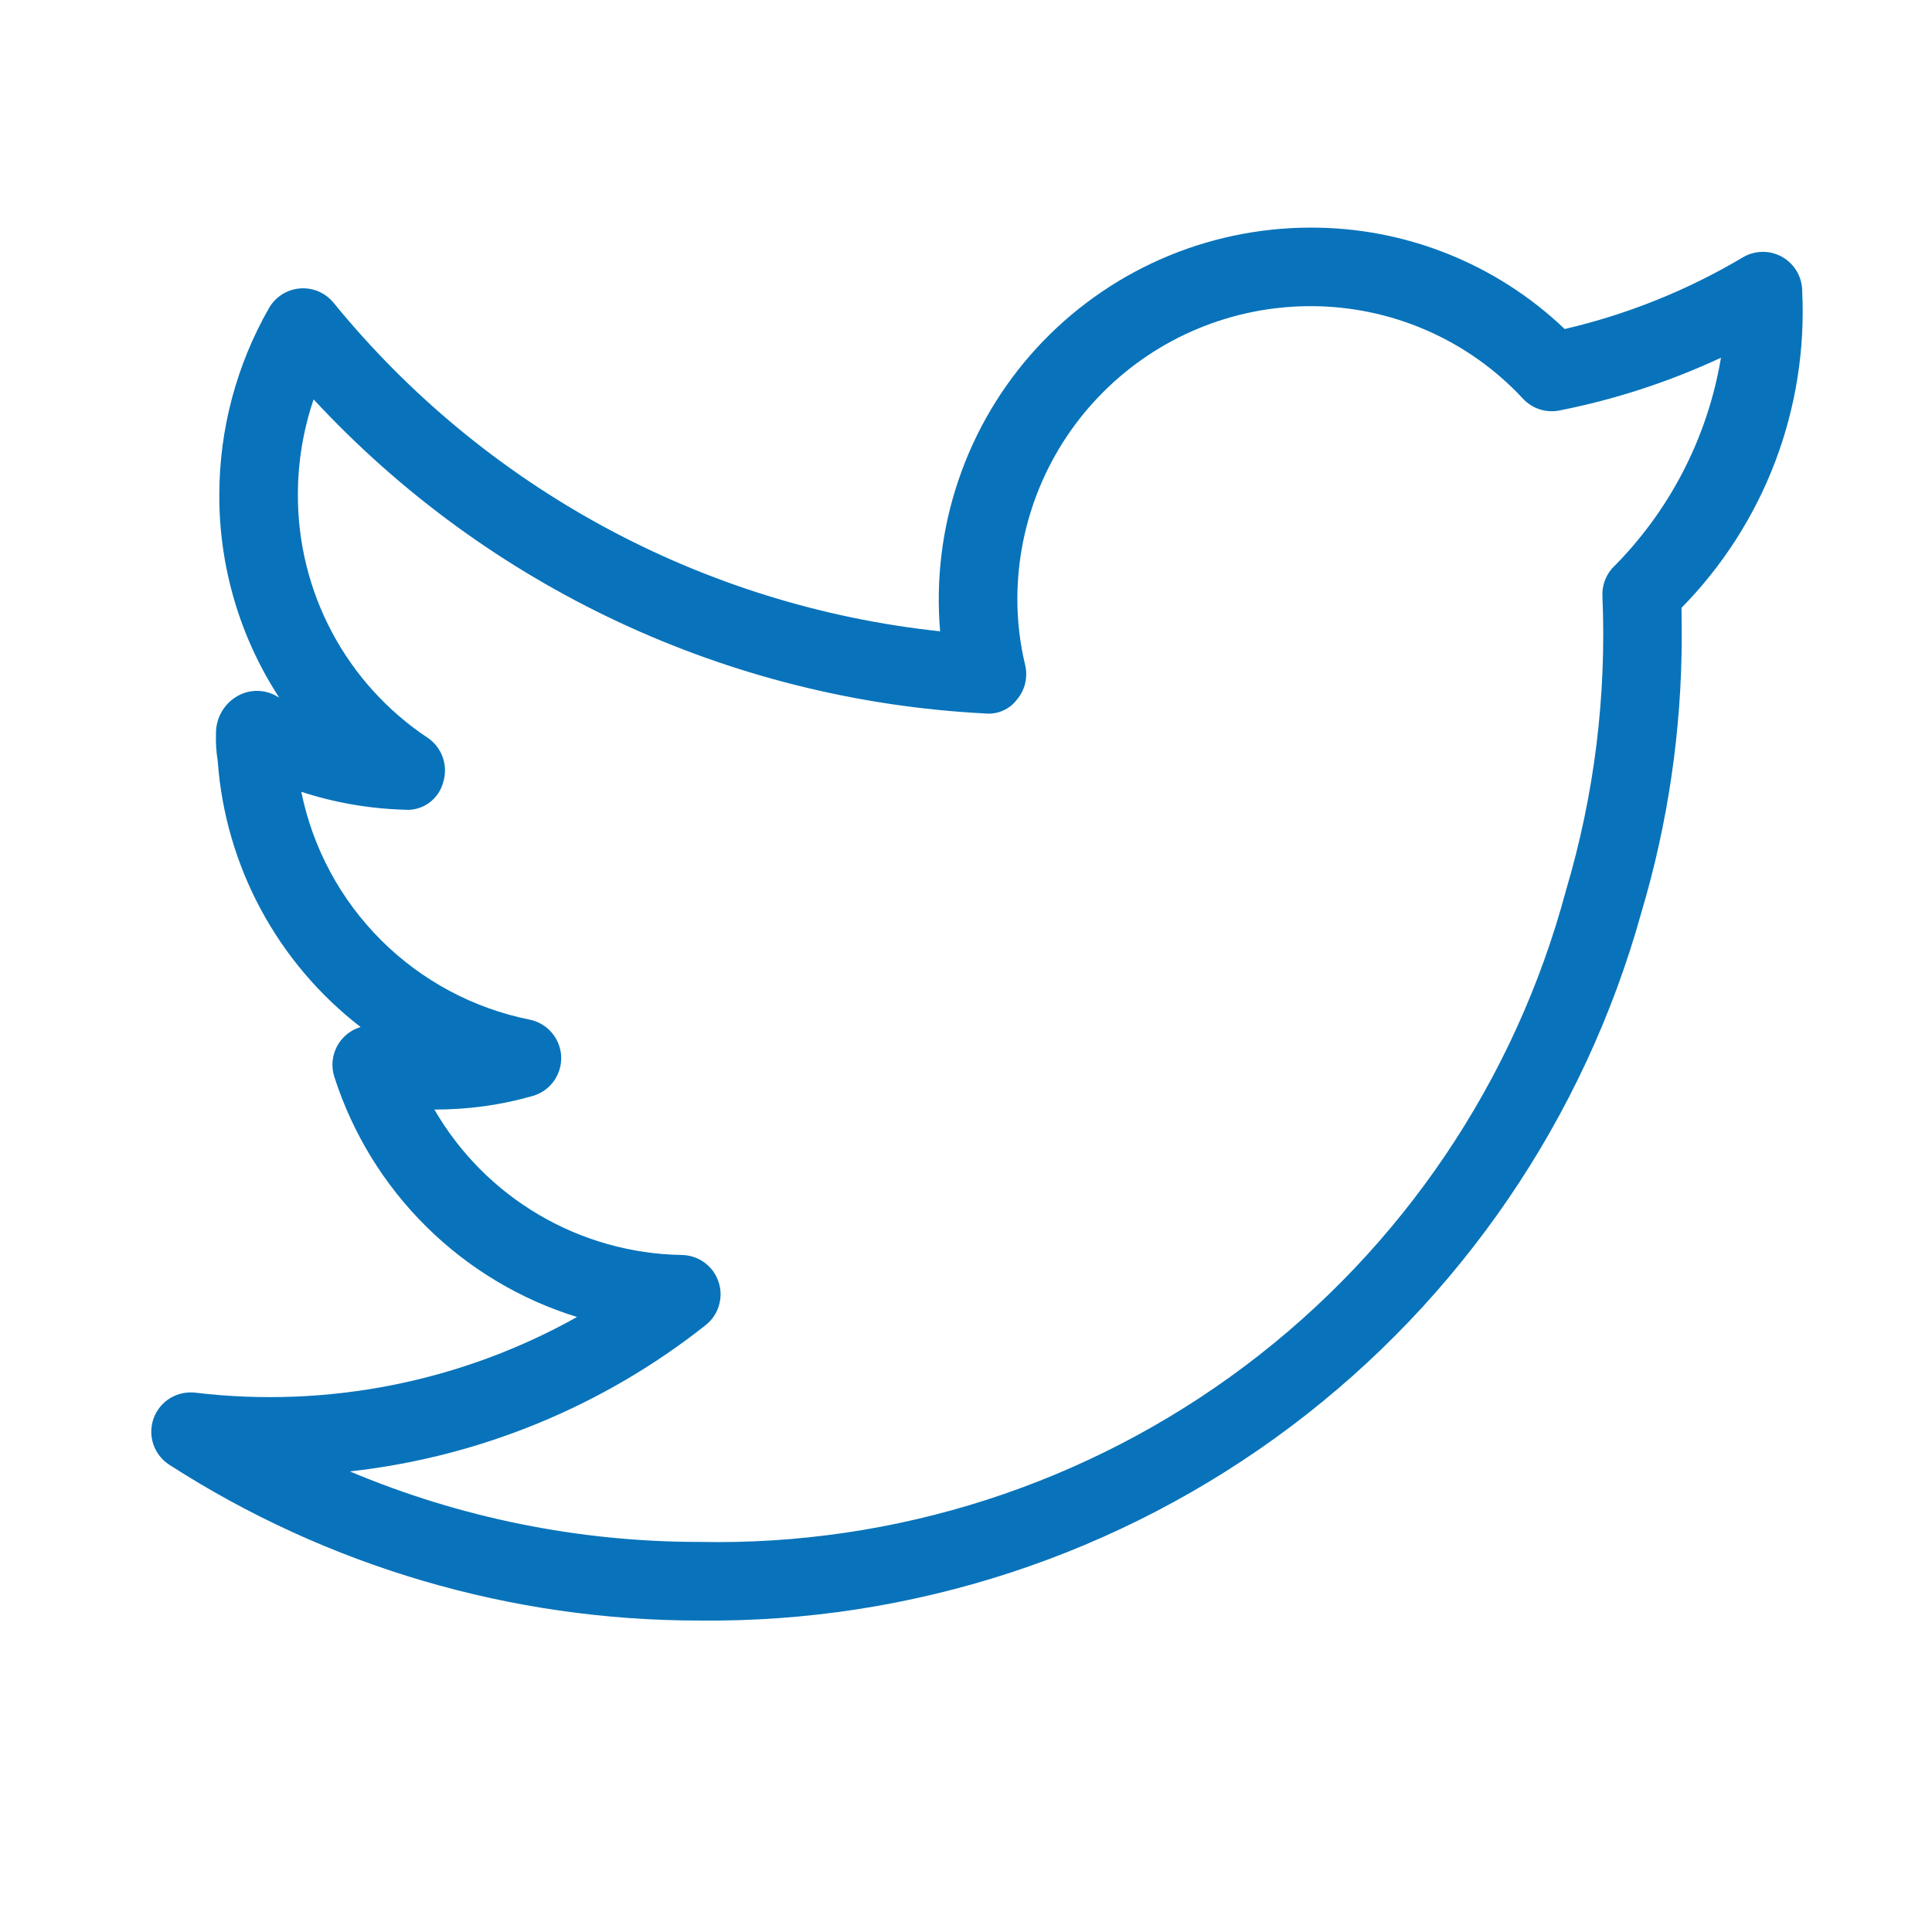 <svg width="43" height="43" viewBox="0 0 43 43" fill="none" xmlns="http://www.w3.org/2000/svg">
<path d="M40.111 6.48C40.111 6.326 40.07 6.174 39.992 6.041C39.914 5.907 39.803 5.797 39.669 5.72C39.535 5.644 39.383 5.604 39.228 5.606C39.074 5.607 38.922 5.649 38.79 5.728C37.558 6.46 36.221 6.998 34.825 7.323C33.3 5.867 31.269 5.058 29.16 5.066C28.014 5.068 26.881 5.307 25.833 5.769C24.785 6.231 23.843 6.906 23.069 7.75C22.295 8.595 21.705 9.591 21.336 10.675C20.966 11.76 20.826 12.909 20.924 14.051C15.636 13.488 10.783 10.86 7.423 6.737C7.333 6.628 7.218 6.542 7.088 6.486C6.958 6.431 6.816 6.408 6.675 6.42C6.534 6.431 6.397 6.477 6.278 6.553C6.158 6.628 6.059 6.732 5.988 6.855C5.264 8.121 4.882 9.554 4.881 11.013C4.876 12.615 5.339 14.184 6.214 15.526L6.109 15.468C5.972 15.4 5.82 15.369 5.667 15.378C5.515 15.387 5.367 15.436 5.239 15.52C5.106 15.607 4.996 15.725 4.92 15.866C4.845 16.006 4.806 16.163 4.807 16.322C4.8 16.529 4.813 16.735 4.846 16.939C4.929 18.094 5.256 19.218 5.804 20.238C6.352 21.258 7.109 22.151 8.026 22.858C7.915 22.891 7.81 22.946 7.72 23.02C7.63 23.094 7.555 23.185 7.501 23.288C7.446 23.391 7.413 23.504 7.402 23.62C7.392 23.736 7.405 23.853 7.44 23.964C7.844 25.224 8.546 26.369 9.487 27.3C10.427 28.231 11.579 28.922 12.843 29.312C10.261 30.758 7.288 31.347 4.351 30.997C4.154 30.973 3.954 31.016 3.785 31.119C3.616 31.223 3.487 31.381 3.419 31.568C3.352 31.754 3.35 31.958 3.413 32.146C3.477 32.334 3.603 32.495 3.77 32.602C7.285 34.866 11.379 36.069 15.56 36.068C20.304 36.12 24.931 34.603 28.724 31.754C32.516 28.904 35.261 24.881 36.531 20.311C37.124 18.322 37.427 16.255 37.43 14.178C37.43 13.969 37.428 13.752 37.425 13.528C38.335 12.602 39.043 11.499 39.506 10.286C39.968 9.073 40.174 7.776 40.111 6.48ZM35.87 12.663C35.726 12.833 35.653 13.052 35.665 13.274C35.759 15.486 35.485 17.698 34.853 19.819C33.724 24.046 31.209 27.772 27.711 30.401C24.213 33.029 19.935 34.409 15.56 34.318C12.89 34.318 10.248 33.785 7.787 32.749C10.679 32.428 13.422 31.3 15.704 29.494C15.846 29.383 15.95 29.23 16.001 29.057C16.053 28.884 16.05 28.699 15.992 28.528C15.935 28.357 15.826 28.208 15.68 28.101C15.534 27.994 15.359 27.935 15.179 27.932C14.059 27.914 12.963 27.606 11.997 27.039C11.031 26.472 10.229 25.664 9.668 24.695C10.411 24.697 11.149 24.596 11.862 24.391C12.049 24.336 12.213 24.22 12.327 24.061C12.441 23.901 12.498 23.709 12.49 23.514C12.481 23.318 12.407 23.131 12.28 22.983C12.153 22.834 11.98 22.732 11.788 22.694C10.536 22.442 9.386 21.827 8.482 20.925C7.578 20.023 6.96 18.875 6.706 17.623C7.448 17.865 8.222 17.999 9.003 18.022C9.195 18.038 9.387 17.985 9.544 17.873C9.702 17.761 9.815 17.597 9.864 17.41C9.921 17.229 9.917 17.034 9.854 16.855C9.791 16.677 9.672 16.523 9.514 16.418C8.624 15.825 7.895 15.021 7.392 14.078C6.889 13.134 6.627 12.081 6.63 11.012C6.63 10.289 6.748 9.572 6.98 8.889C10.86 13.077 16.221 15.585 21.922 15.879C22.058 15.894 22.196 15.872 22.321 15.817C22.447 15.762 22.556 15.676 22.637 15.566C22.724 15.462 22.786 15.339 22.817 15.207C22.848 15.076 22.848 14.938 22.818 14.806C22.701 14.324 22.643 13.83 22.643 13.333C22.645 11.606 23.331 9.949 24.553 8.727C25.774 7.505 27.43 6.817 29.158 6.814C30.048 6.812 30.929 6.994 31.745 7.349C32.561 7.704 33.295 8.224 33.9 8.877C34.001 8.985 34.129 9.066 34.27 9.111C34.412 9.156 34.562 9.165 34.708 9.136C35.949 8.891 37.156 8.496 38.303 7.962C38.005 9.745 37.153 11.39 35.868 12.662" fill="#0873BA"/>
</svg>
